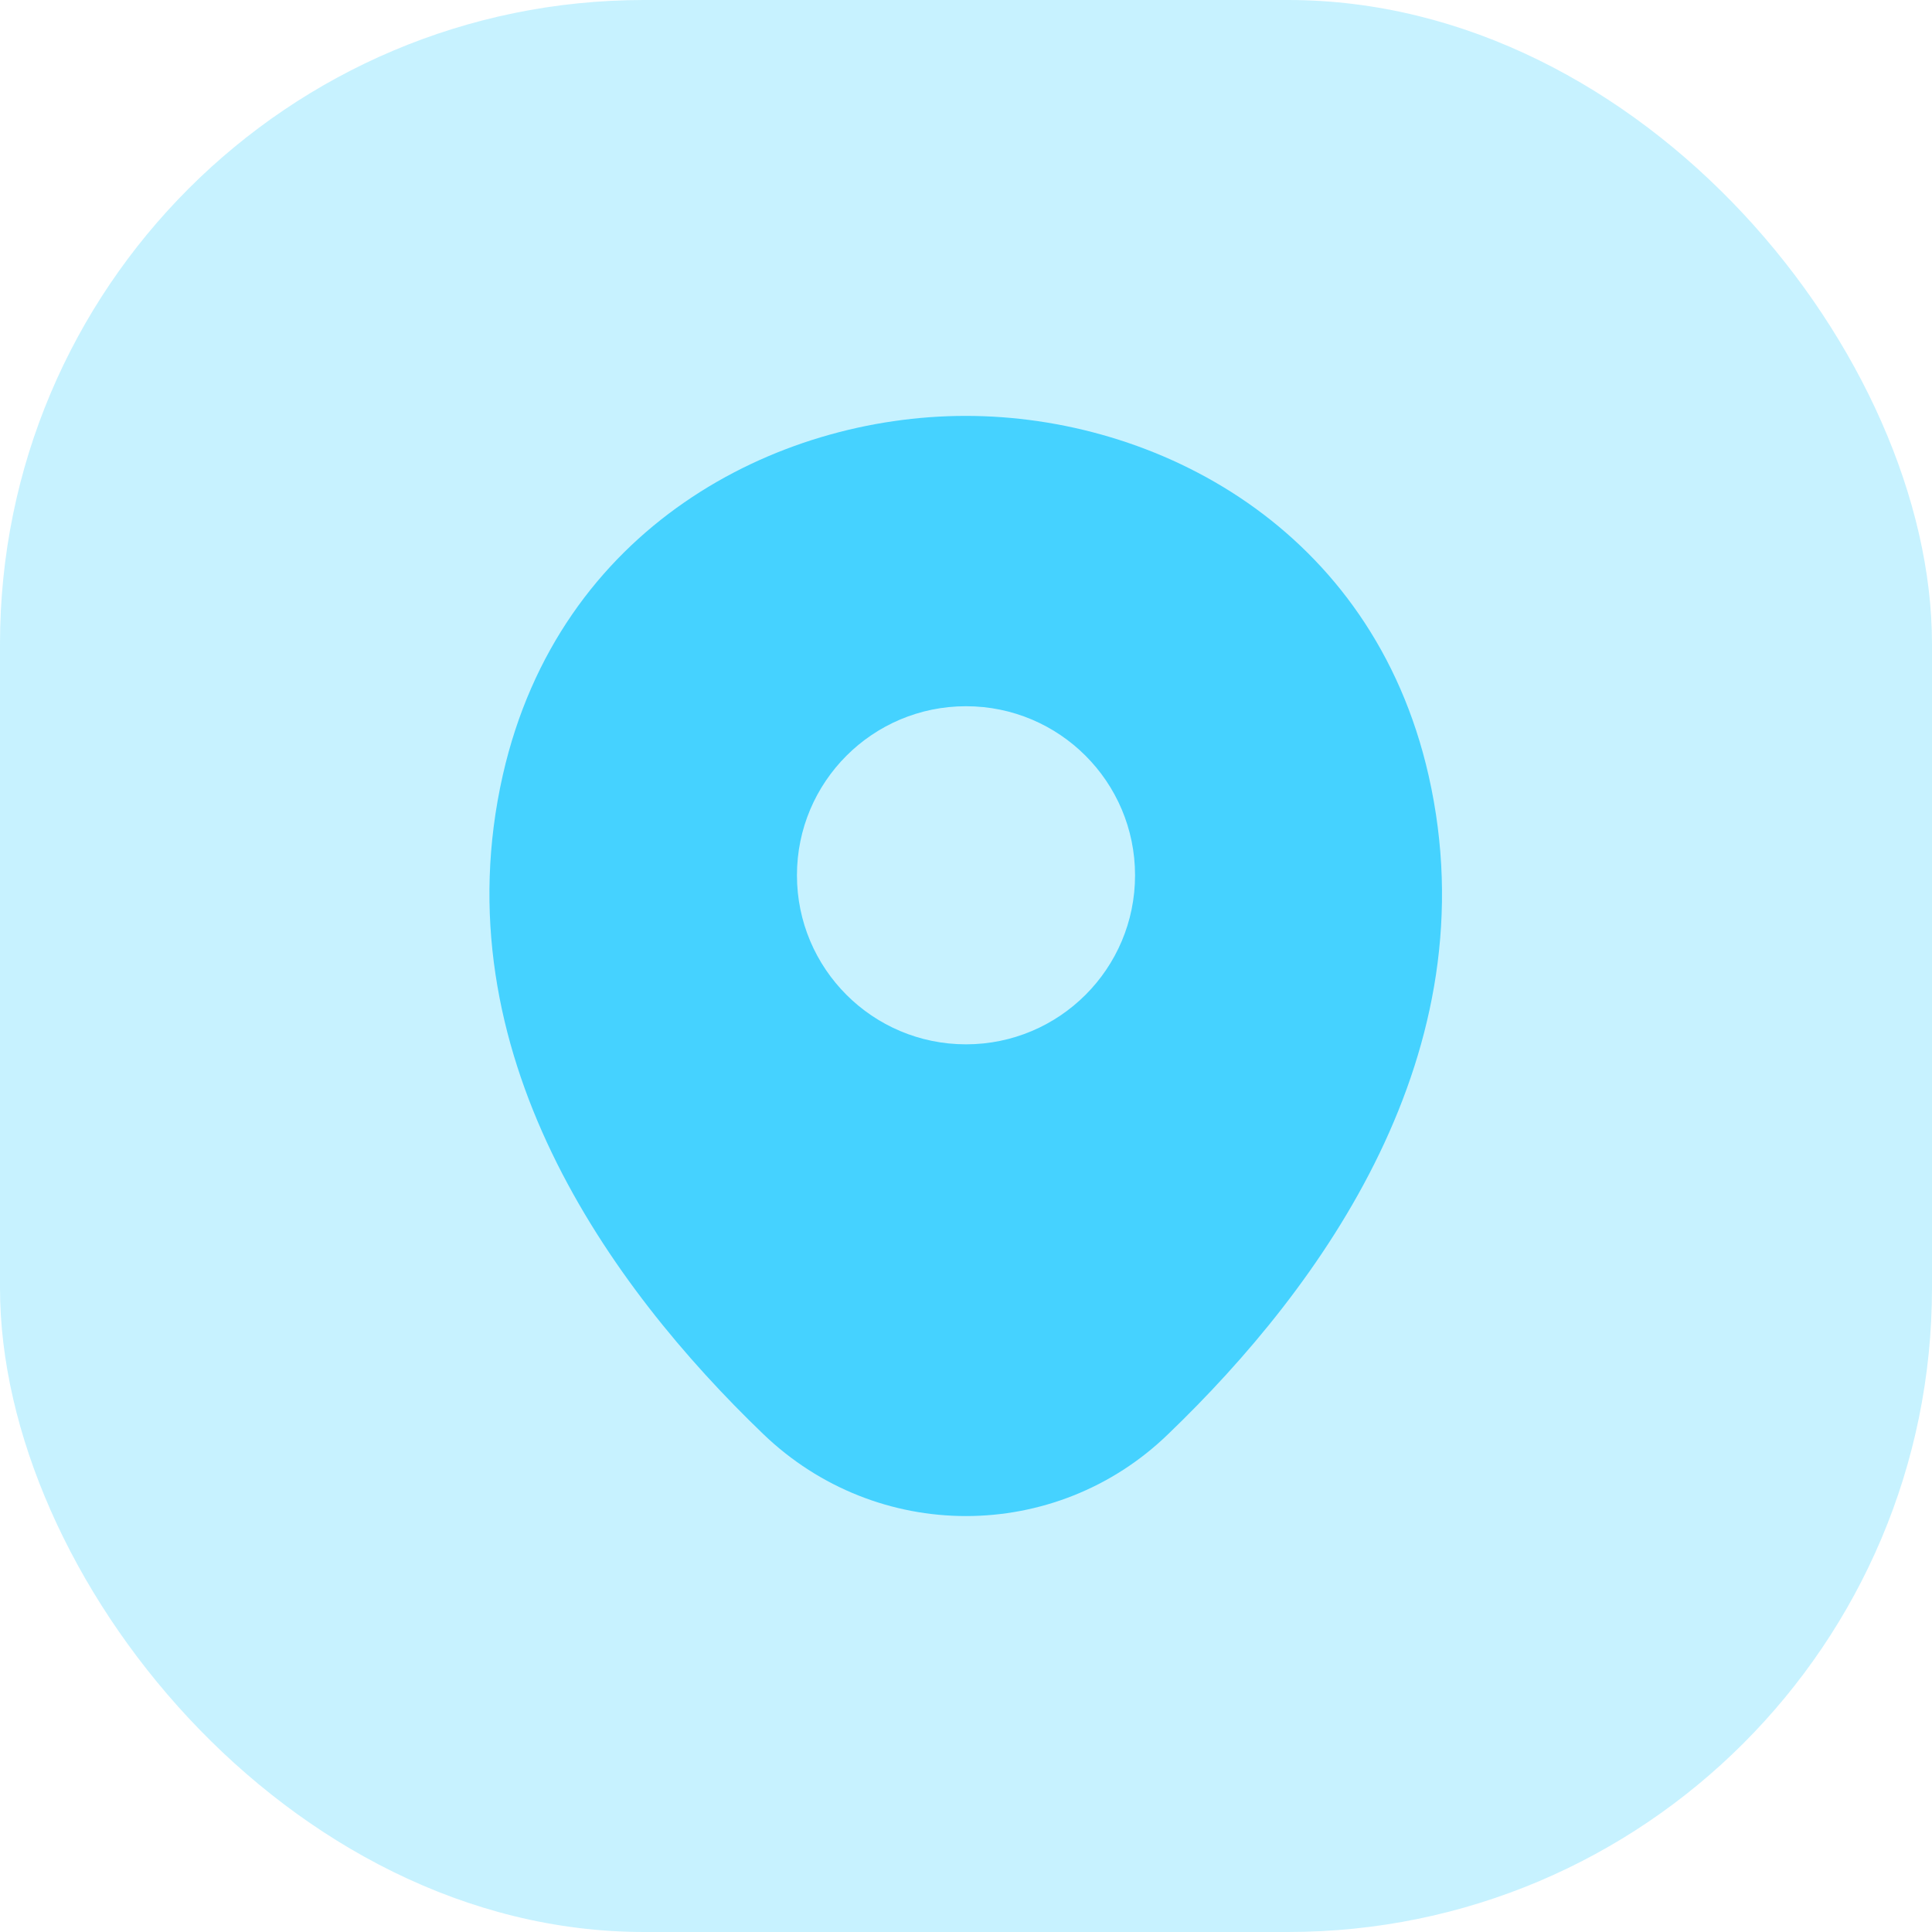 <svg width="48" height="48" viewBox="0 0 48 48" fill="none" xmlns="http://www.w3.org/2000/svg">
<rect width="48" height="48" rx="16" fill="#45D2FF" fill-opacity="0.3"/>
<g clip-path="url(#clip0_4753_18219)">
<path d="M35.493 19.266C34.093 13.106 28.72 10.333 24 10.333C24 10.333 24 10.333 23.987 10.333C19.28 10.333 13.893 13.093 12.493 19.253C10.933 26.133 15.147 31.96 18.96 35.626C20.373 36.986 22.187 37.666 24 37.666C25.813 37.666 27.627 36.986 29.027 35.626C32.84 31.96 37.053 26.146 35.493 19.266ZM24 25.946C21.68 25.946 19.8 24.066 19.8 21.746C19.8 19.426 21.68 17.546 24 17.546C26.32 17.546 28.2 19.426 28.2 21.746C28.2 24.066 26.32 25.946 24 25.946Z" fill="#45D2FF"/>
</g>
<defs>
<clipPath id="clip0_4753_18219">
<rect width="32" height="32" fill="white" transform="translate(8 8)"/>
</clipPath>
</defs>
</svg>
